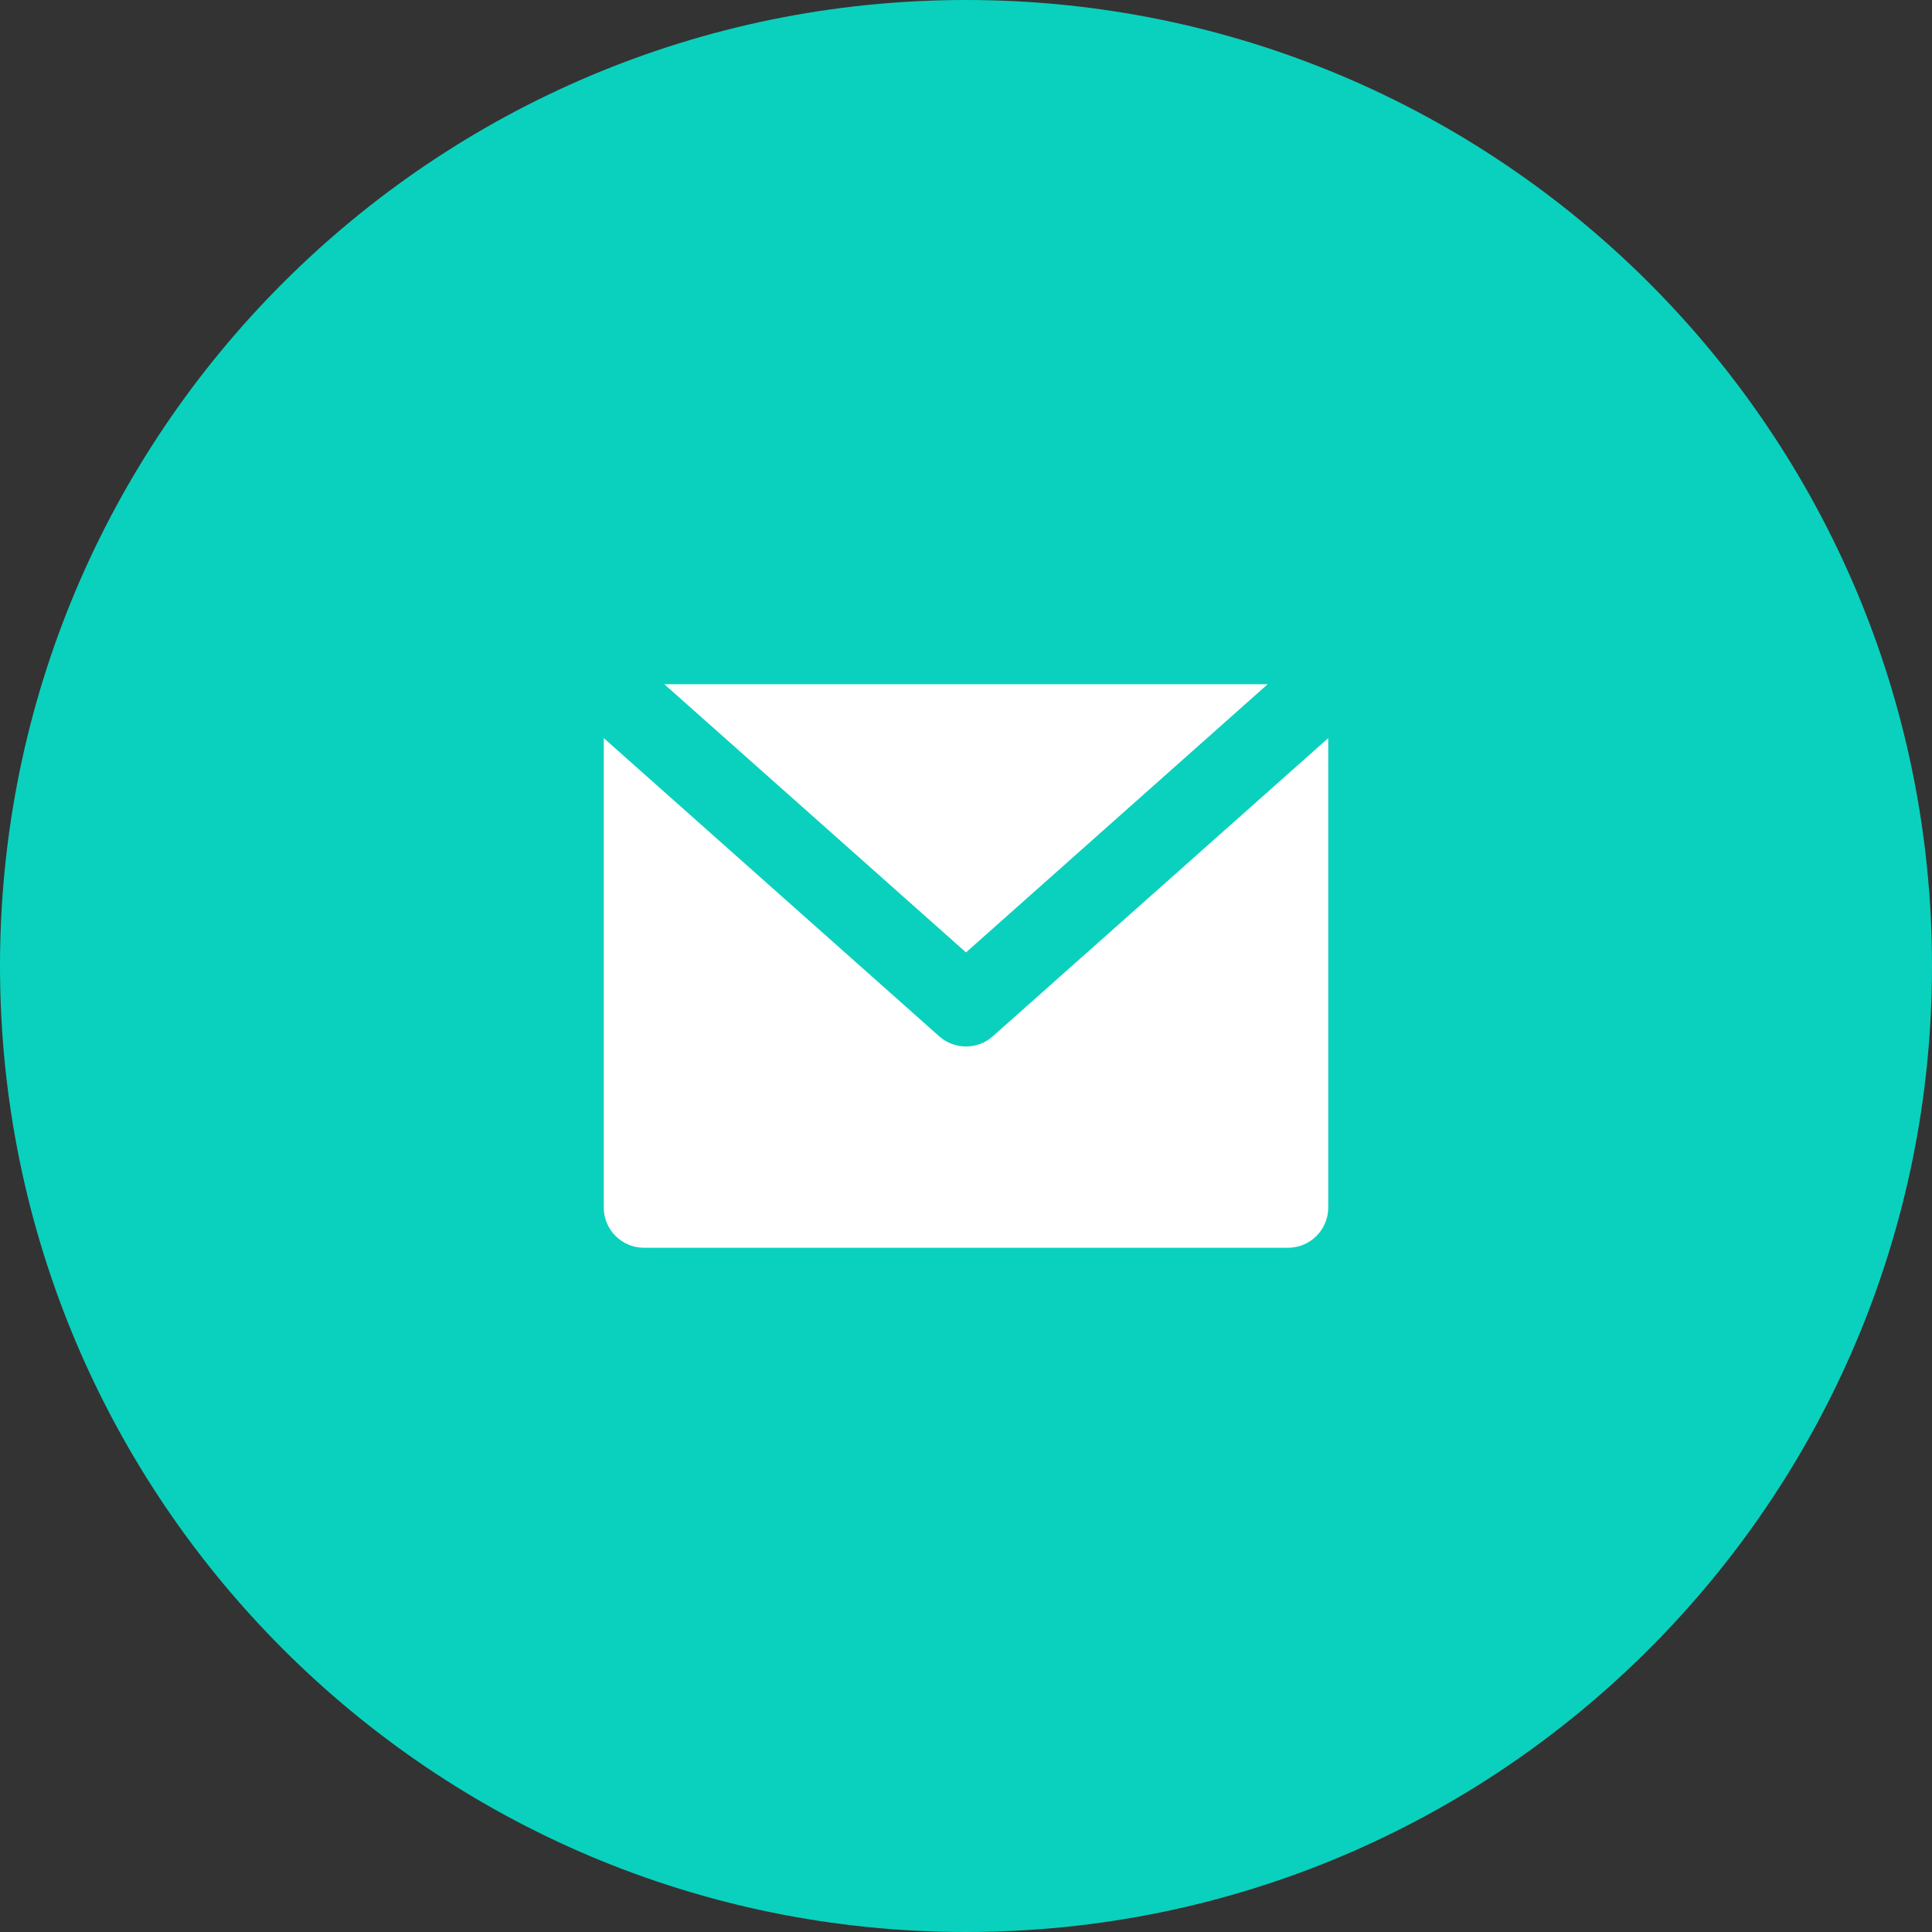 <svg width="56" height="56" viewBox="0 0 56 56" fill="none" xmlns="http://www.w3.org/2000/svg">
<rect x="0" y="0" width="56" height="56" fill="#333333" stroke="none"/>
<path fill-rule="evenodd" clip-rule="evenodd" d="M28 56C43.464 56 56 43.464 56 28C56 12.536 43.464 0 28 0C12.536 0 0 12.536 0 28C0 43.464 12.536 56 28 56Z" fill="#0AD1BD"/>
<path fill-rule="evenodd" clip-rule="evenodd" d="M17.5 21.394L27.225 30.039C27.667 30.431 28.333 30.431 28.775 30.039L38.5 21.394V35C38.5 35.644 37.978 36.167 37.333 36.167H18.667C18.022 36.167 17.5 35.644 17.5 35V21.394ZM19.256 19.833H36.744L28 27.606L19.256 19.833Z" fill="white"/>
</svg>
